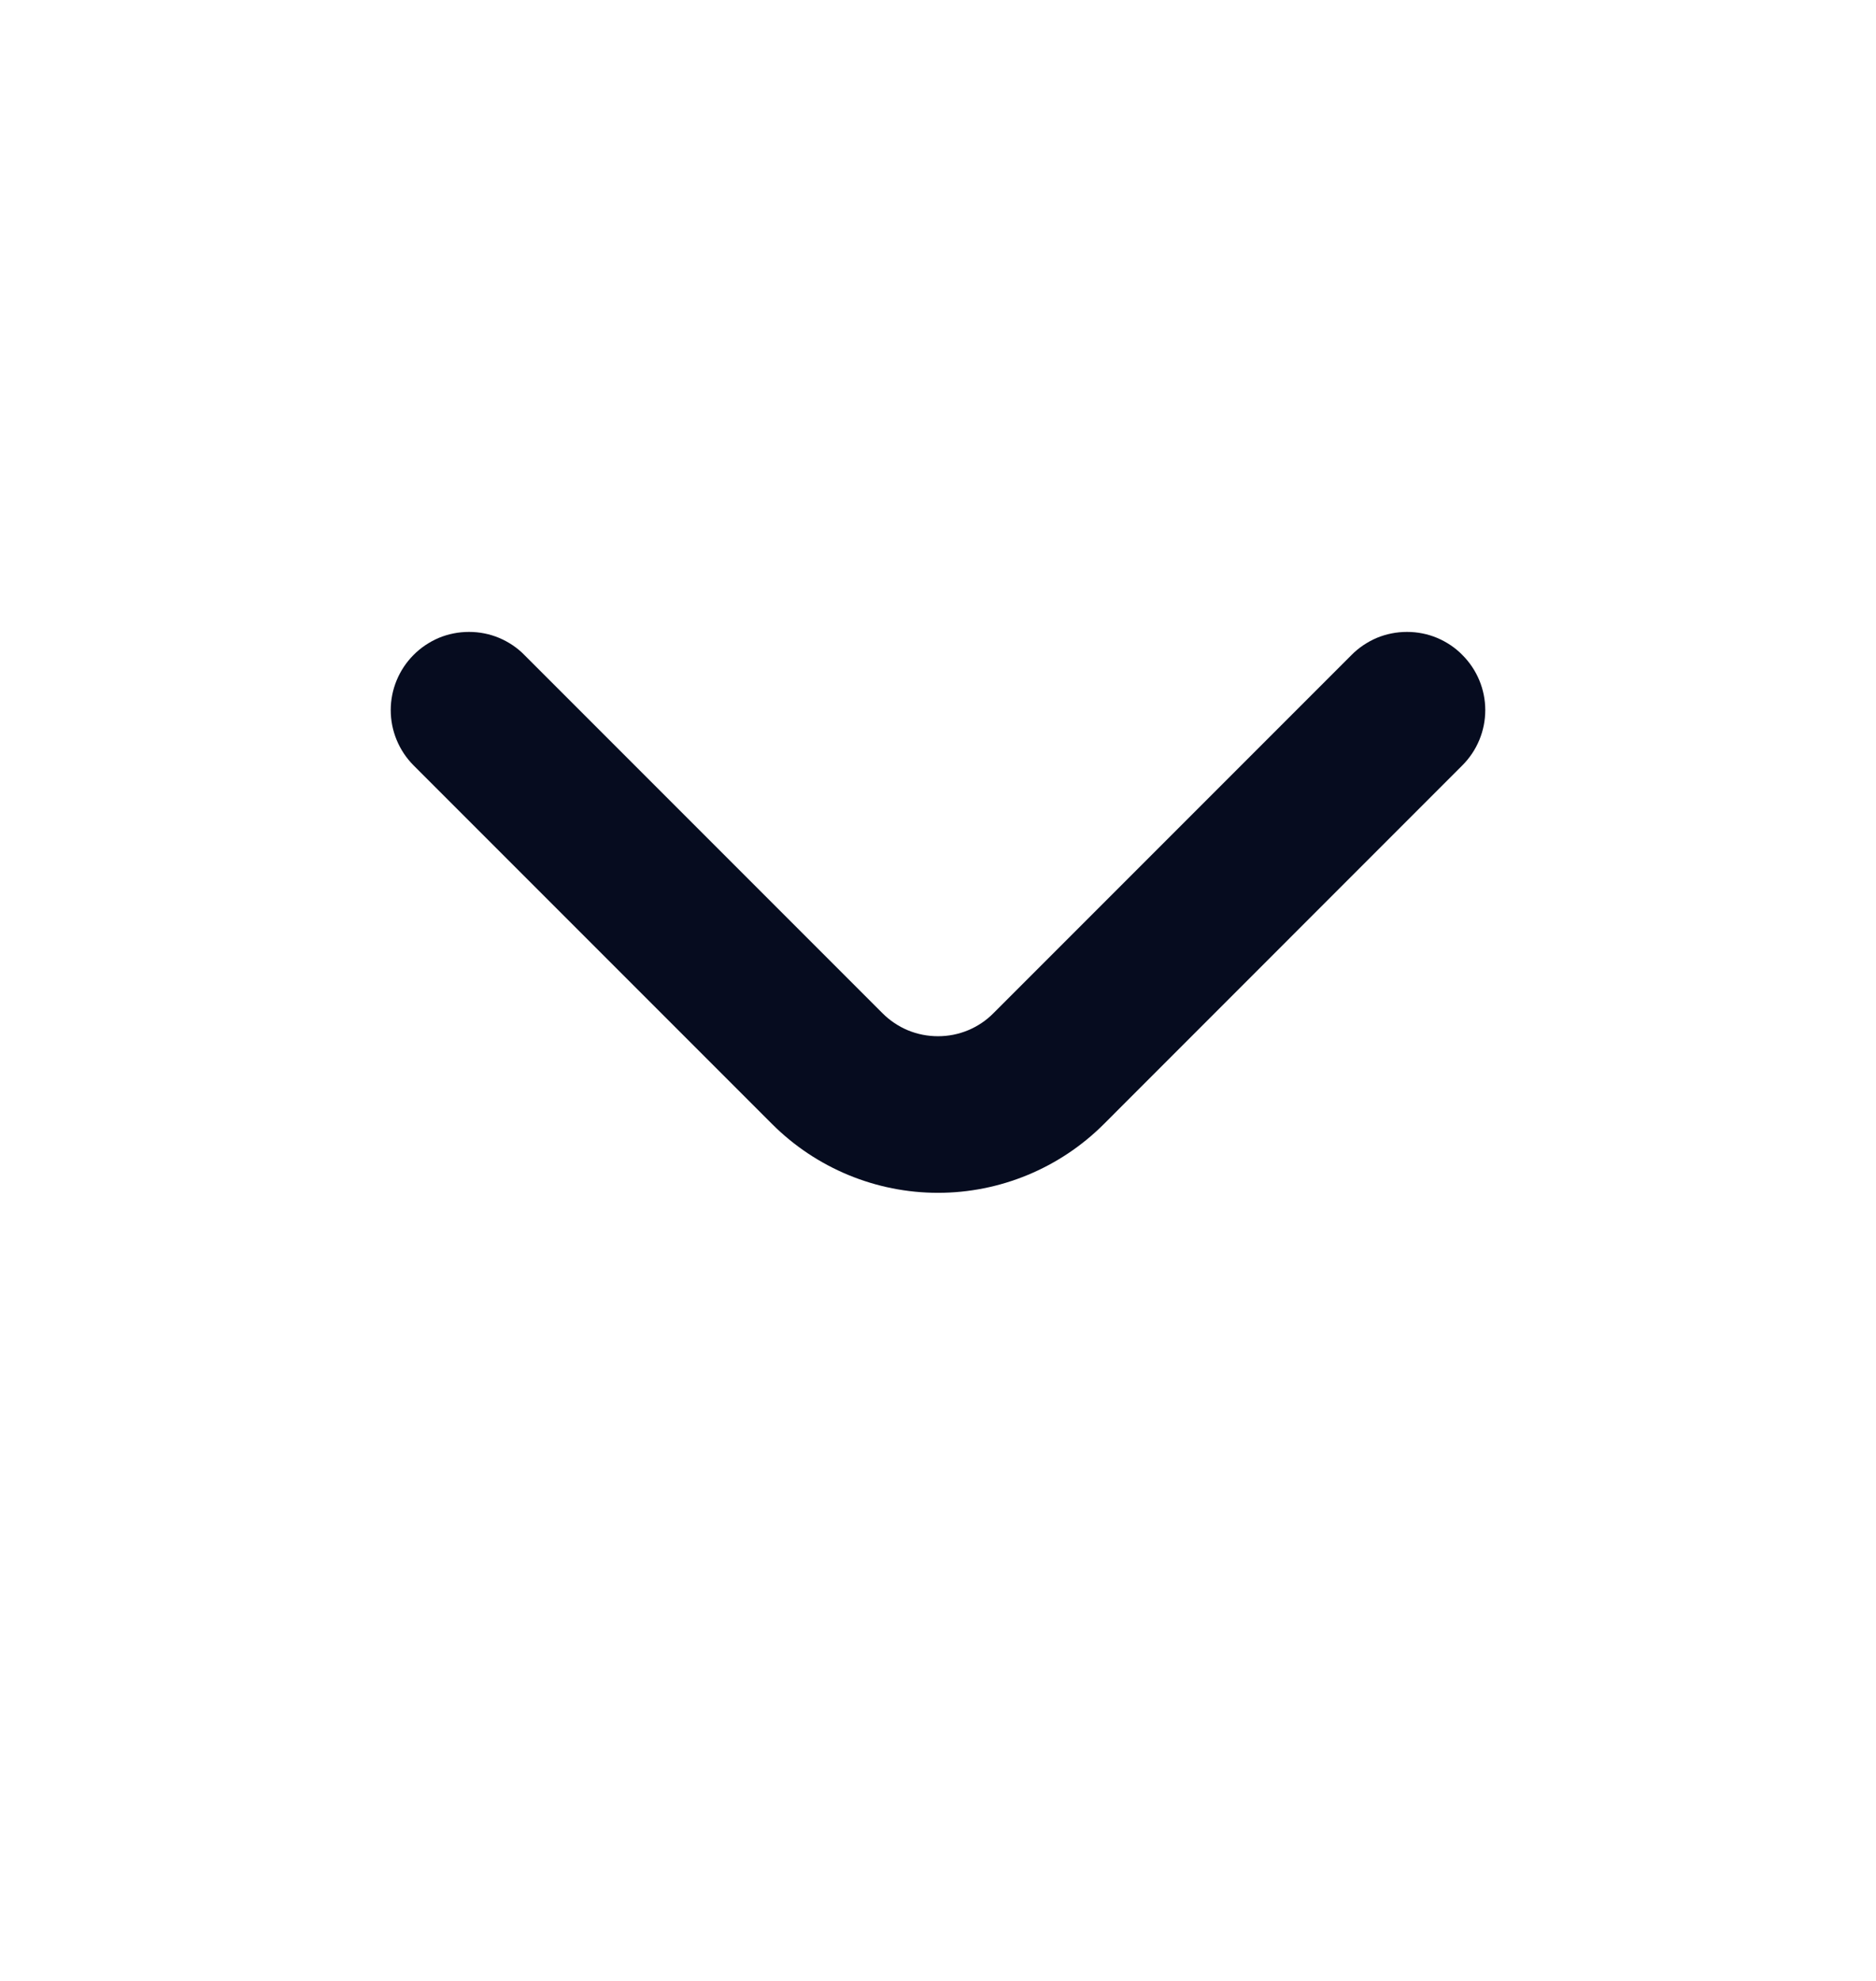 <svg width="18" height="19" viewBox="0 0 18 19" fill="none" xmlns="http://www.w3.org/2000/svg">
<path d="M14.032 6.283C13.963 6.212 13.88 6.157 13.788 6.118C13.697 6.08 13.599 6.061 13.5 6.061C13.401 6.061 13.303 6.08 13.211 6.118C13.12 6.157 13.037 6.212 12.967 6.283L9.532 9.718C9.463 9.788 9.38 9.844 9.288 9.882C9.197 9.92 9.099 9.939 9 9.939C8.901 9.939 8.803 9.92 8.711 9.882C8.62 9.844 8.537 9.788 8.467 9.718L5.032 6.283C4.963 6.212 4.88 6.157 4.788 6.118C4.697 6.08 4.599 6.061 4.5 6.061C4.401 6.061 4.303 6.08 4.211 6.118C4.12 6.157 4.037 6.212 3.967 6.283C3.828 6.423 3.749 6.613 3.749 6.811C3.749 7.01 3.828 7.2 3.967 7.34L7.41 10.783C7.832 11.204 8.404 11.441 9 11.441C9.596 11.441 10.168 11.204 10.59 10.783L14.032 7.34C14.172 7.2 14.251 7.01 14.251 6.811C14.251 6.613 14.172 6.423 14.032 6.283V6.283Z" fill="#060C1F"/>
</svg>
